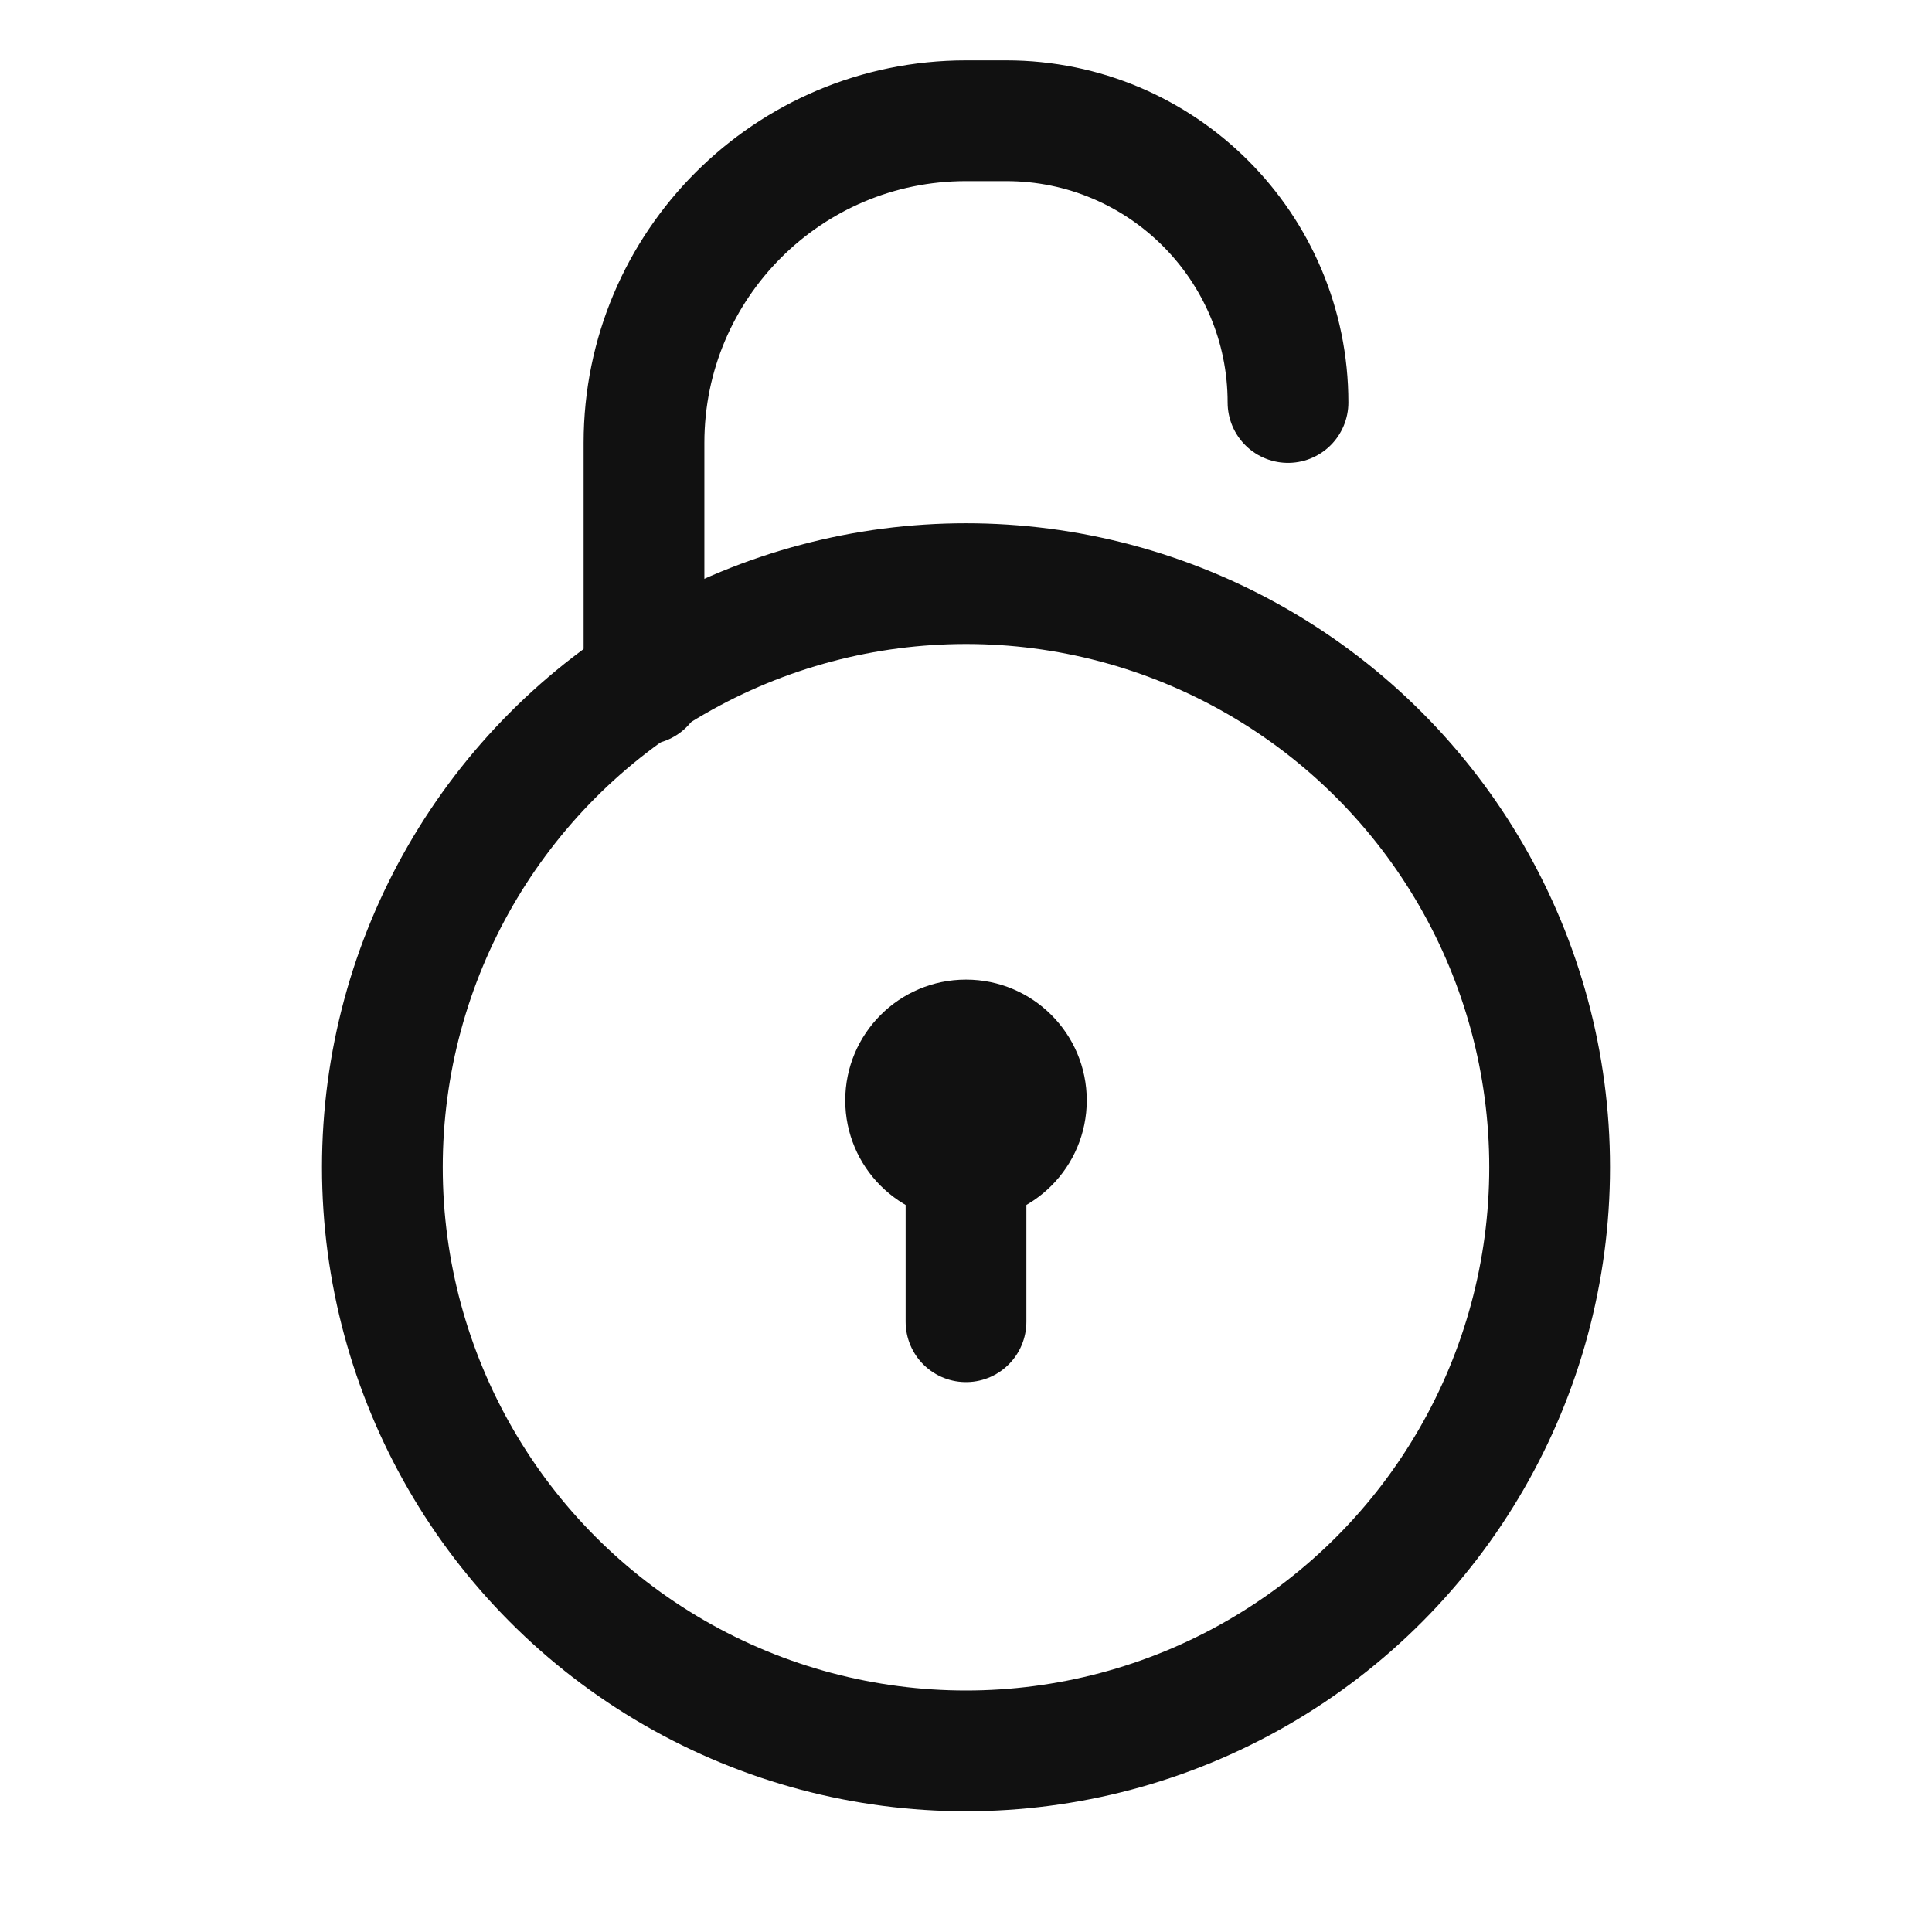 <svg width="24" height="24" viewBox="0 0 24 24" fill="none" xmlns="http://www.w3.org/2000/svg">
<line x1="12" y1="14.919" x2="12" y2="16.419" stroke="#111111" stroke-width="1.5" stroke-linecap="round"/>
<circle cx="12" cy="13.669" r="1.5" fill="#111111"/>
<path d="M8 8.5V5.5C8 3.291 9.791 1.5 12 1.5H12.5C14.433 1.5 16 3.067 16 5V5" stroke="#111111" stroke-width="1.5" stroke-linecap="round"/>
<circle cx="12" cy="14.5" r="7.25" stroke="#111111" stroke-width="1.5"/>
</svg>
